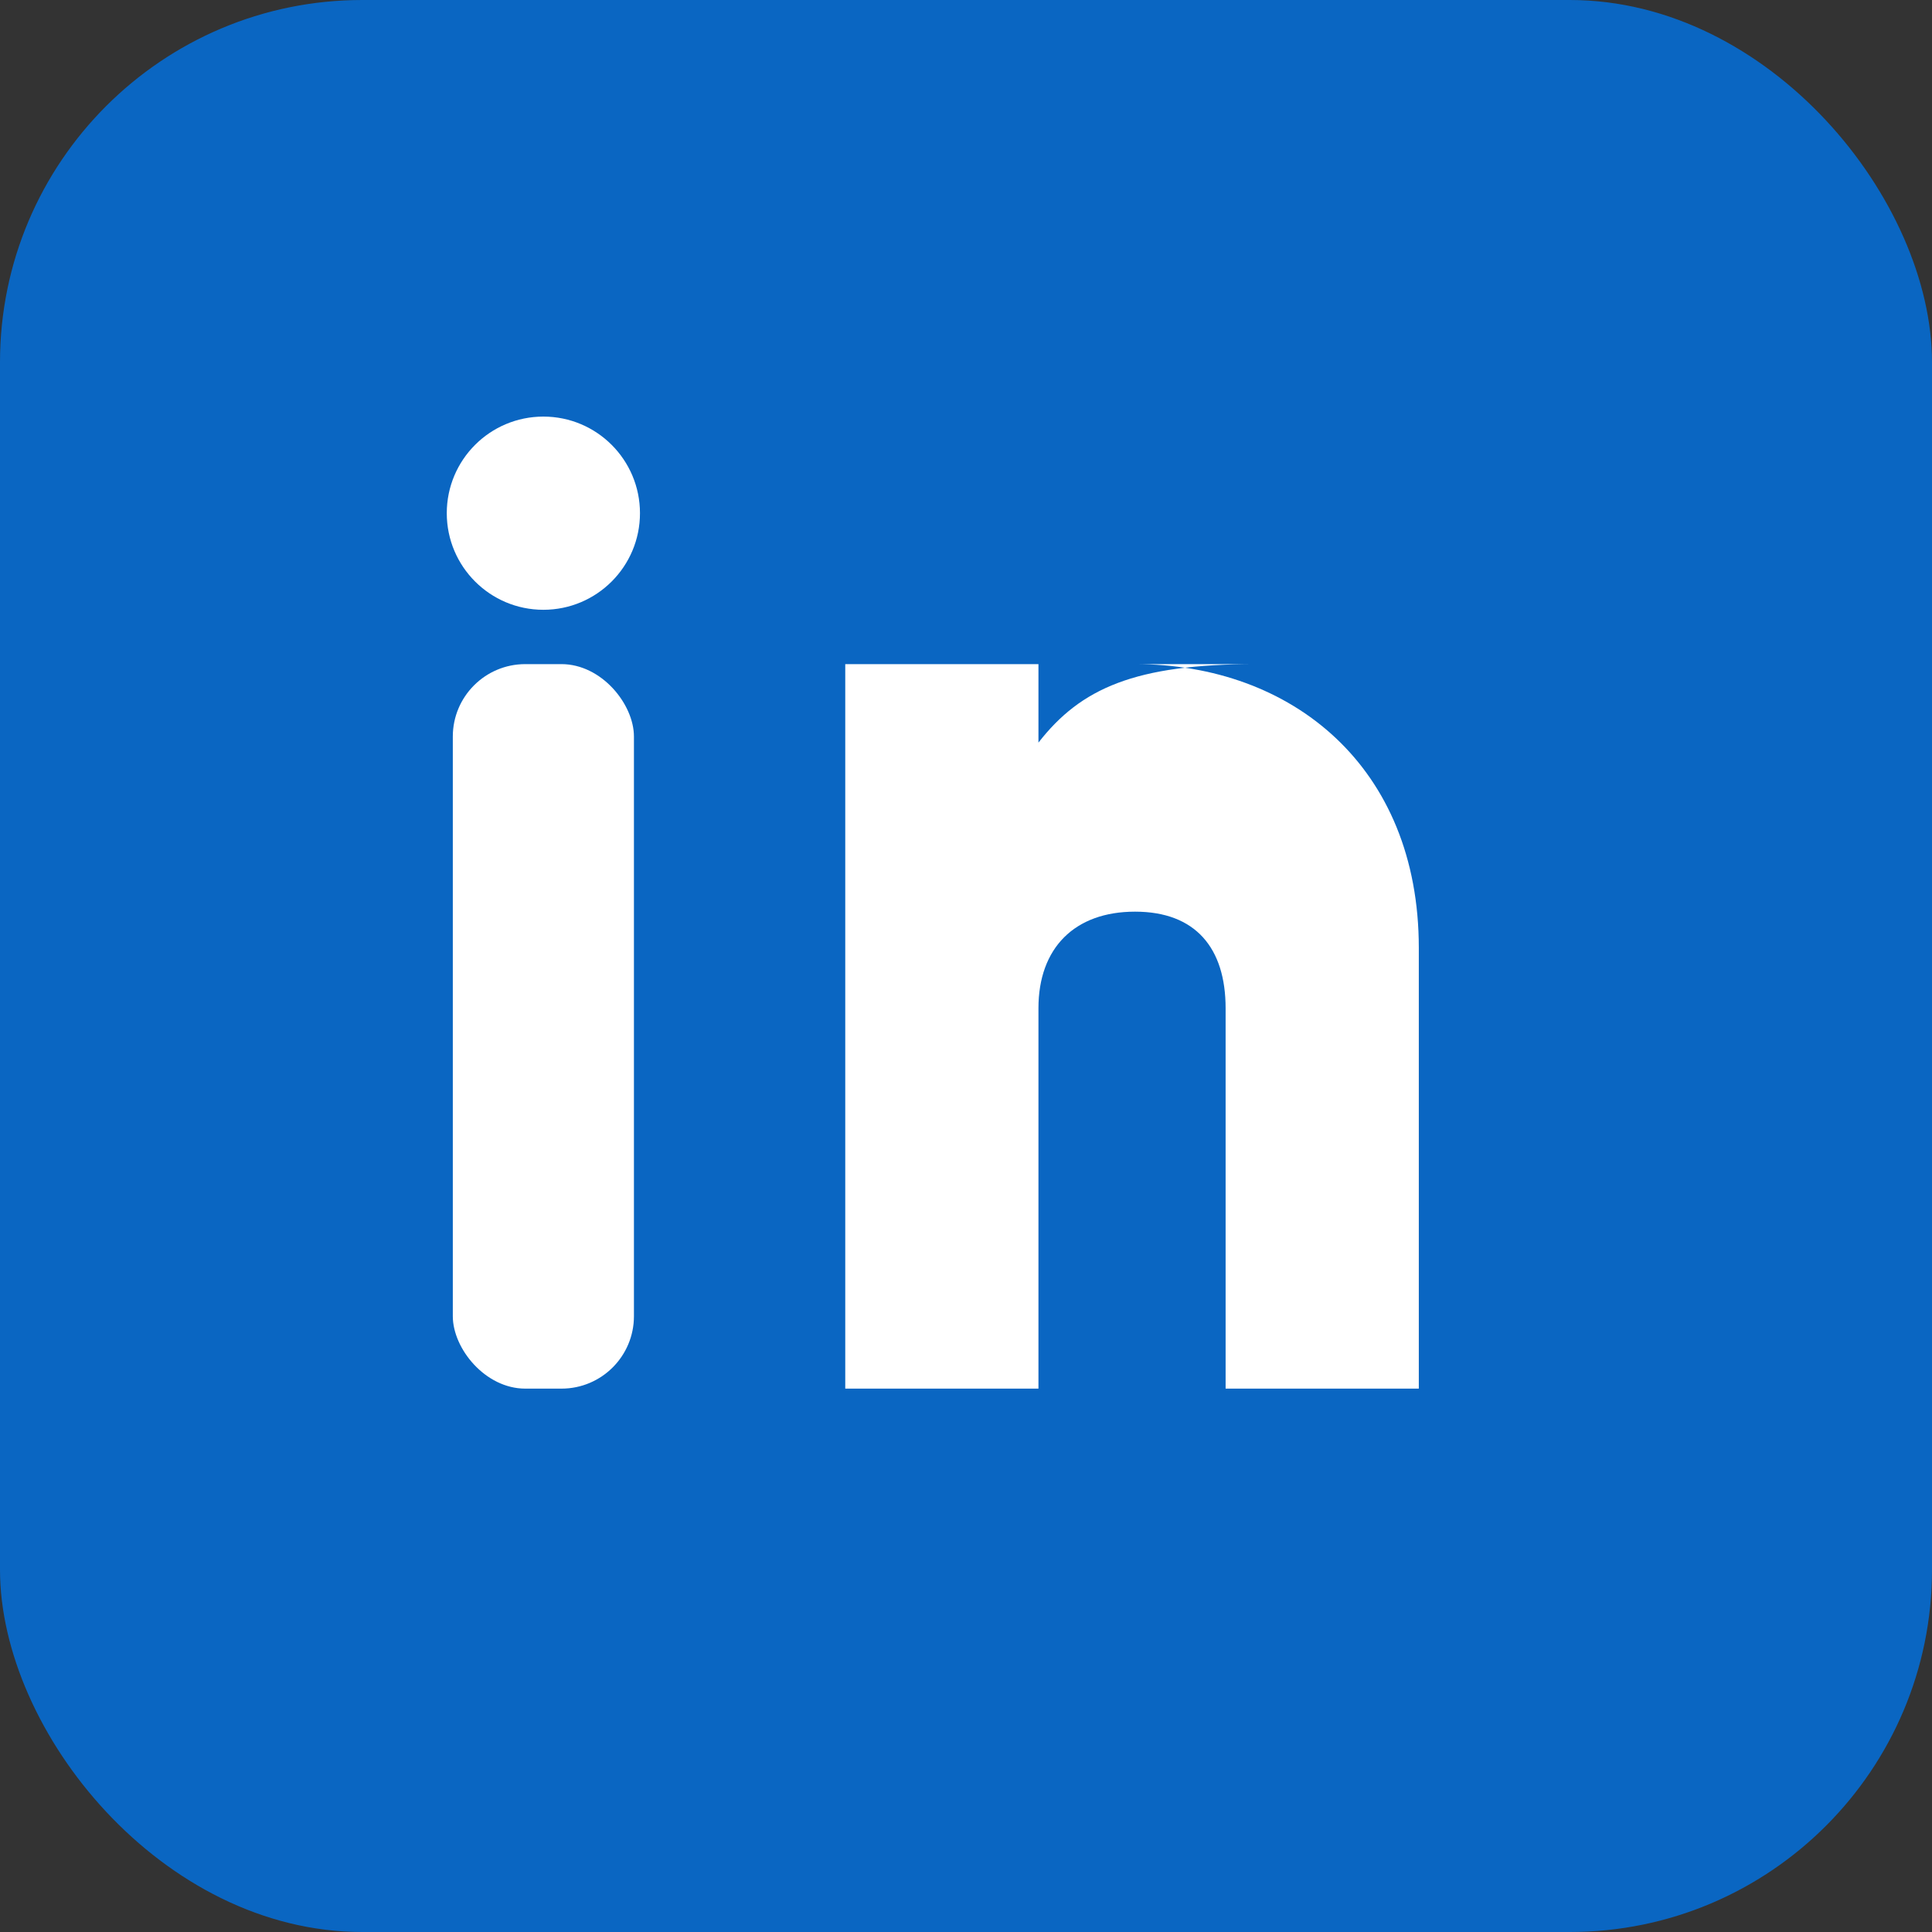 <svg xmlns="http://www.w3.org/2000/svg" viewBox="0 0 32 32" aria-hidden="true">
  <rect x="0" y="0" width="32" height="32" fill="#333333" stroke="none"/>
  <rect width="32" height="32" rx="6" fill="#0A66C2" />
  <g fill="#ffffff">
    <rect x="7.5" y="11" width="3" height="12" rx="1.2" />
    <circle cx="9" cy="8.5" r="1.6" />
    <path d="M18.8 11c2.6 0 4.7 1.7 4.7 4.7v7.3h-3.2V16.7c0-1-.5-1.6-1.5-1.6s-1.6.6-1.6 1.6V23H14V11h3.2v1.3c.7-.9 1.6-1.3 3.6-1.3Z" />
  </g>
</svg>
